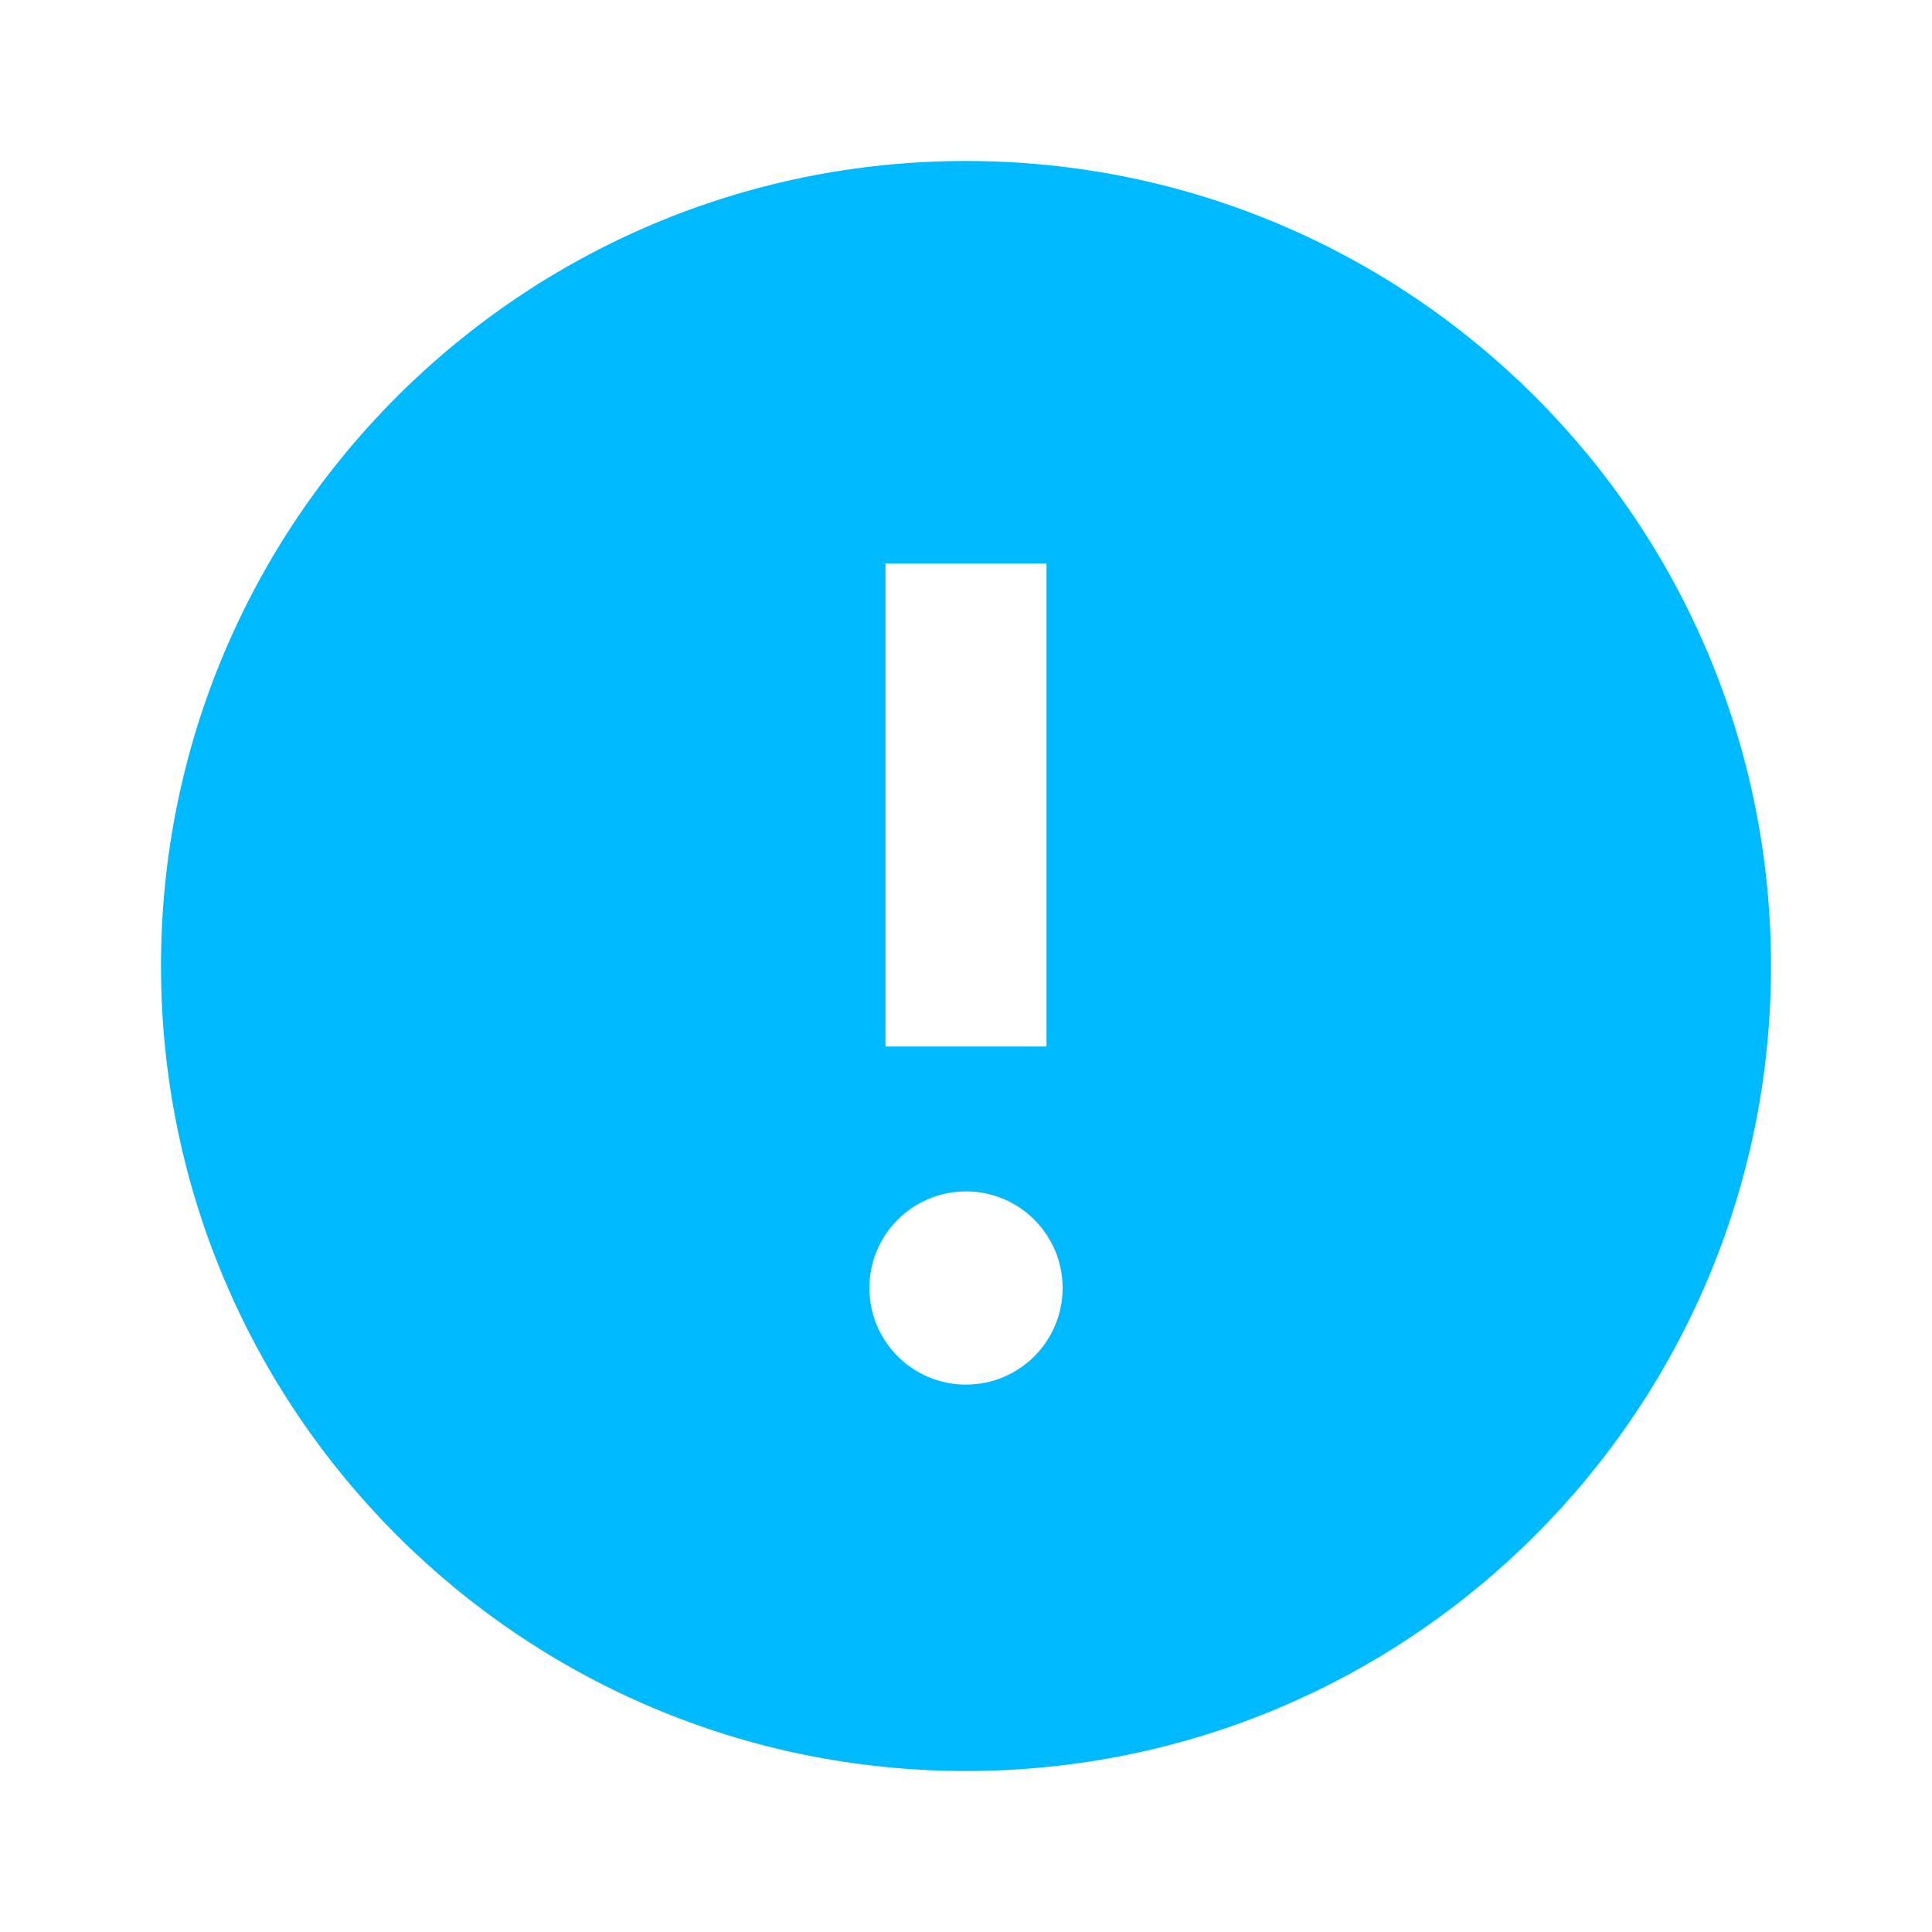 <svg width="24" height="24" viewBox="0 0 24 24" fill="none" xmlns="http://www.w3.org/2000/svg">
<path fill-rule="evenodd" clip-rule="evenodd" d="M12 22C17.523 22 22 17.523 22 12C22 6.477 17.523 2 12 2C6.477 2 2 6.477 2 12C2 17.523 6.477 22 12 22ZM13 7L13 13H11L11 7H13ZM13.2 16C13.2 16.663 12.663 17.2 12 17.2C11.337 17.2 10.8 16.663 10.8 16C10.8 15.337 11.337 14.8 12 14.8C12.663 14.8 13.2 15.337 13.2 16Z" fill="#00BAFF"/>
</svg>
